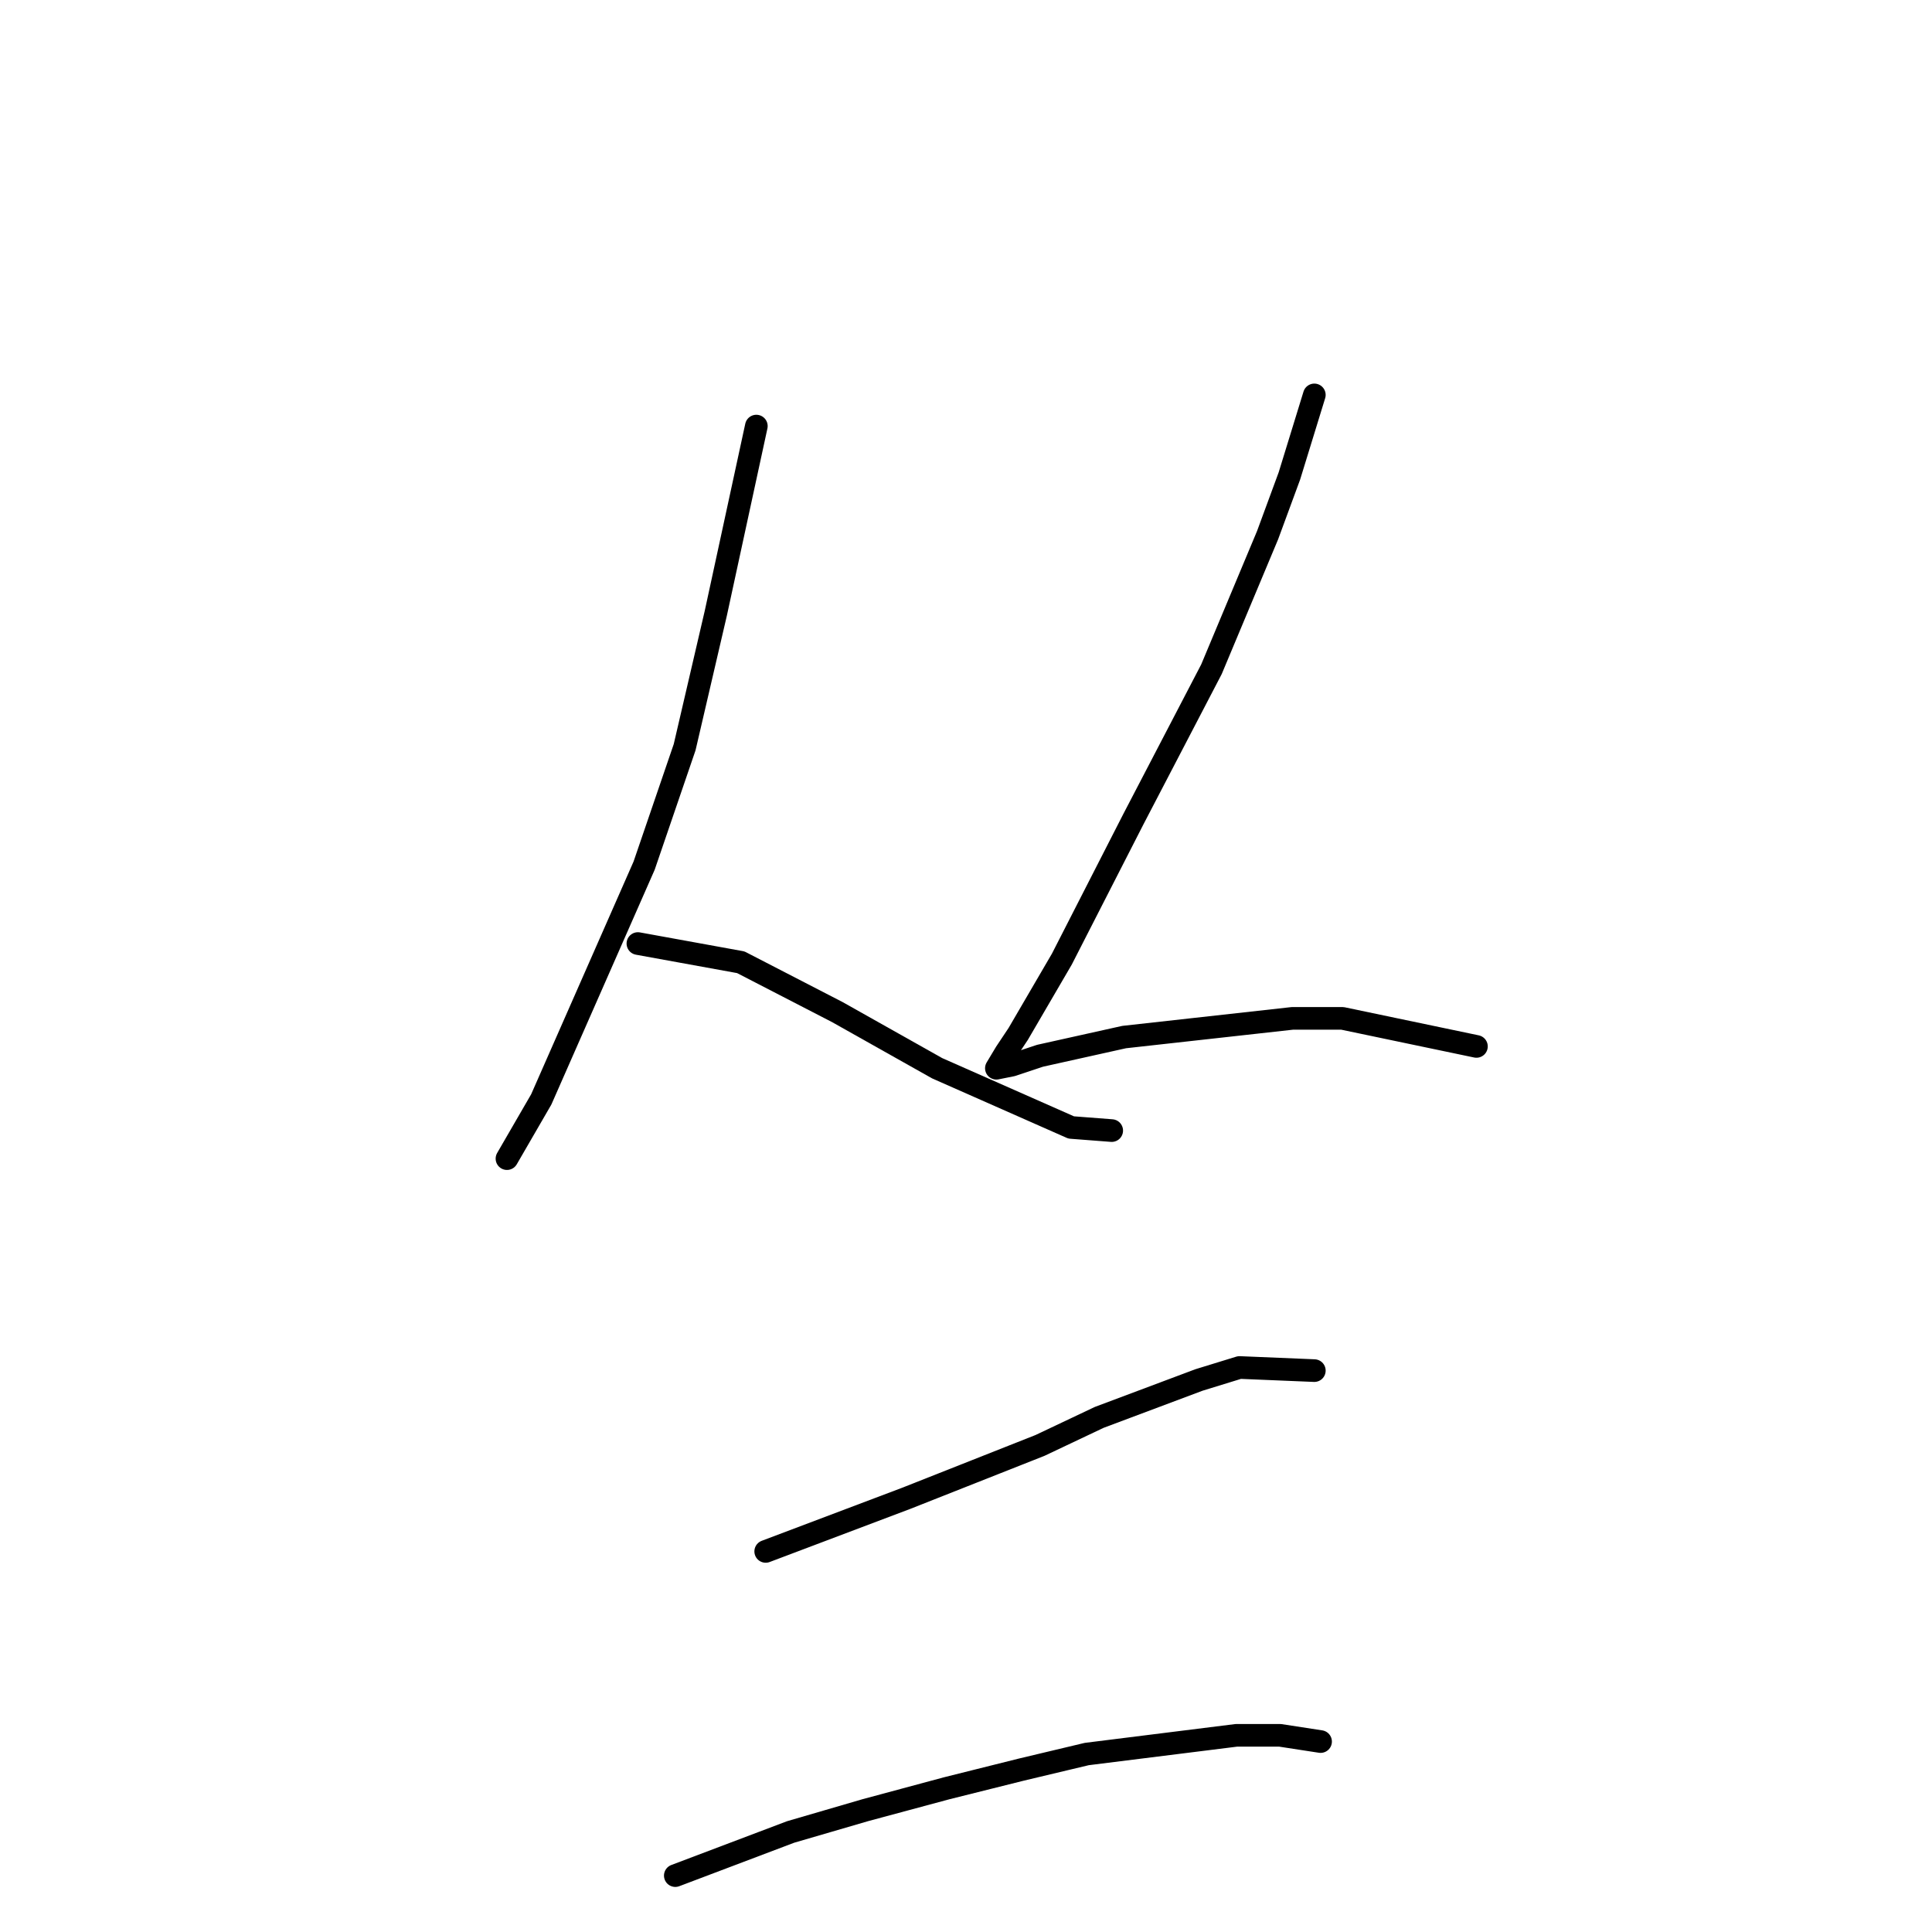 <?xml version="1.0" standalone="no"?>
    <svg width="256" height="256" xmlns="http://www.w3.org/2000/svg" version="1.1">
    <polyline stroke="black" stroke-width="3" stroke-linecap="round" fill="transparent" stroke-linejoin="round" points="100.22 56.459 94.851 81.242 90.72 99.003 85.351 114.699 71.72 145.677 67.176 153.525 67.176 153.525 " />
        <polyline stroke="black" stroke-width="3" stroke-linecap="round" fill="transparent" stroke-linejoin="round" points="84.525 125.025 98.155 127.503 110.96 134.112 124.177 141.547 141.938 149.395 147.308 149.808 147.308 149.808 " />
        <polyline stroke="black" stroke-width="3" stroke-linecap="round" fill="transparent" stroke-linejoin="round" points="174.156 52.328 170.852 63.067 167.961 70.915 160.526 88.677 150.2 108.503 140.699 127.09 134.917 137.003 133.264 139.482 132.025 141.547 134.091 141.134 137.808 139.895 148.96 137.416 171.265 134.938 177.874 134.938 195.635 138.656 195.635 138.656 " />
        <polyline stroke="black" stroke-width="3" stroke-linecap="round" fill="transparent" stroke-linejoin="round" points="101.46 205.57 120.047 198.548 137.808 191.526 145.656 187.809 158.874 182.852 164.243 181.2 174.156 181.613 174.156 181.613 " />
        <polyline stroke="black" stroke-width="3" stroke-linecap="round" fill="transparent" stroke-linejoin="round" points="89.481 248.527 104.764 242.744 114.677 239.853 125.417 236.962 135.33 234.483 144.004 232.418 163.83 229.94 169.613 229.94 174.983 230.766 174.983 230.766 " />
        </svg>
